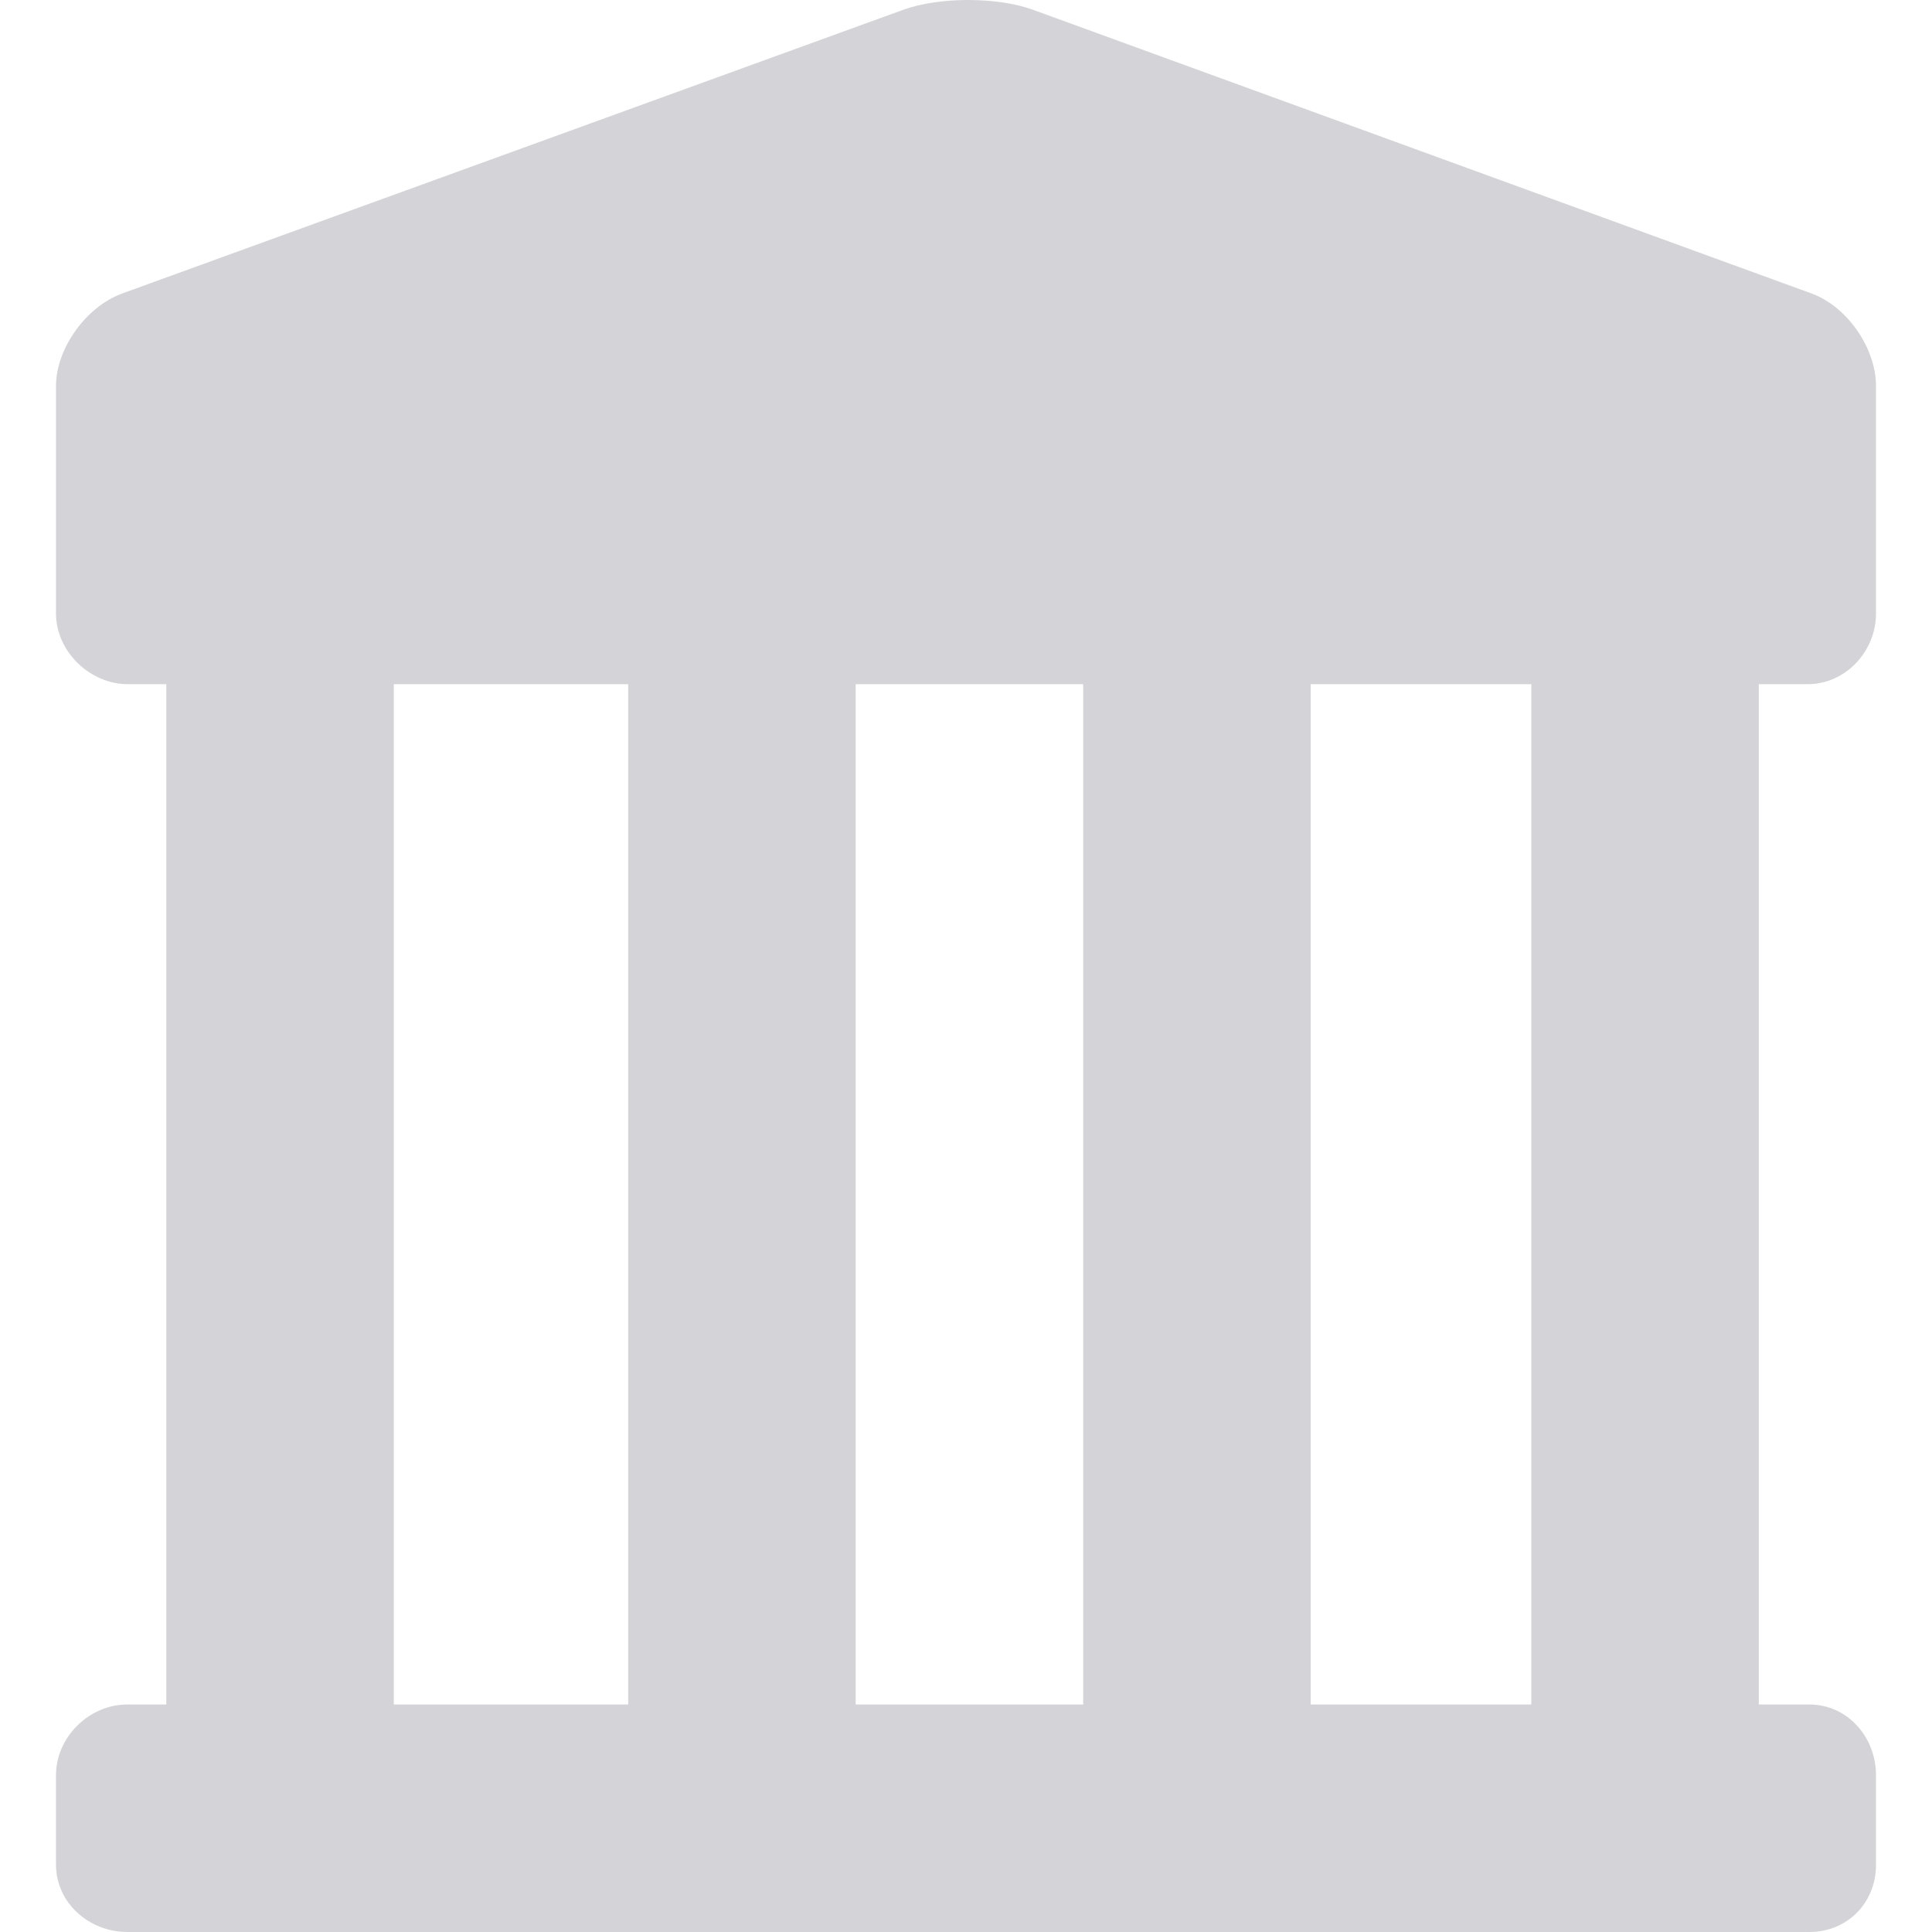 <?xml version='1.0' encoding='iso-8859-1'?>
<!-- Uploaded to: SVG Repo, www.svgrepo.com, Generator: SVG Repo Mixer Tools -->
<svg fill="#d4d4d8" height="800px" width="800px" version="1.1" xmlns="http://www.w3.org/2000/svg" viewBox="0 0 280.245 280.245" xmlns:xlink="http://www.w3.org/1999/xlink" enable-background="new 0 0 280.245 280.245">
  <g>
    <path d="m262.206,99.245c5.5,0 9.916-4.754 9.916-10.254v-33.001c0-5.5-4.186-11.54-9.354-13.423l-112.938-41.154c-5.167-1.883-13.614-1.884-18.783-0.003l-113.325,41.16c-5.168,1.881-9.6,7.92-9.6,13.42v33.001c0,5.5 4.916,10.254 10.416,10.254h5.584v148h-5.667c-5.523,0-10.333,4.722-10.333,10.245v13c0,5.523 4.811,9.755 10.333,9.755h244c5.523,0 9.667-4.231 9.667-9.755v-13c0-5.523-4.145-10.245-9.667-10.245h-7.333v-148h7.084zm-105.084,0v148h-33v-148h33zm-100,0h34v148h-34v-148zm165,148h-32v-148h32v148z"/>
  </g>
</svg>